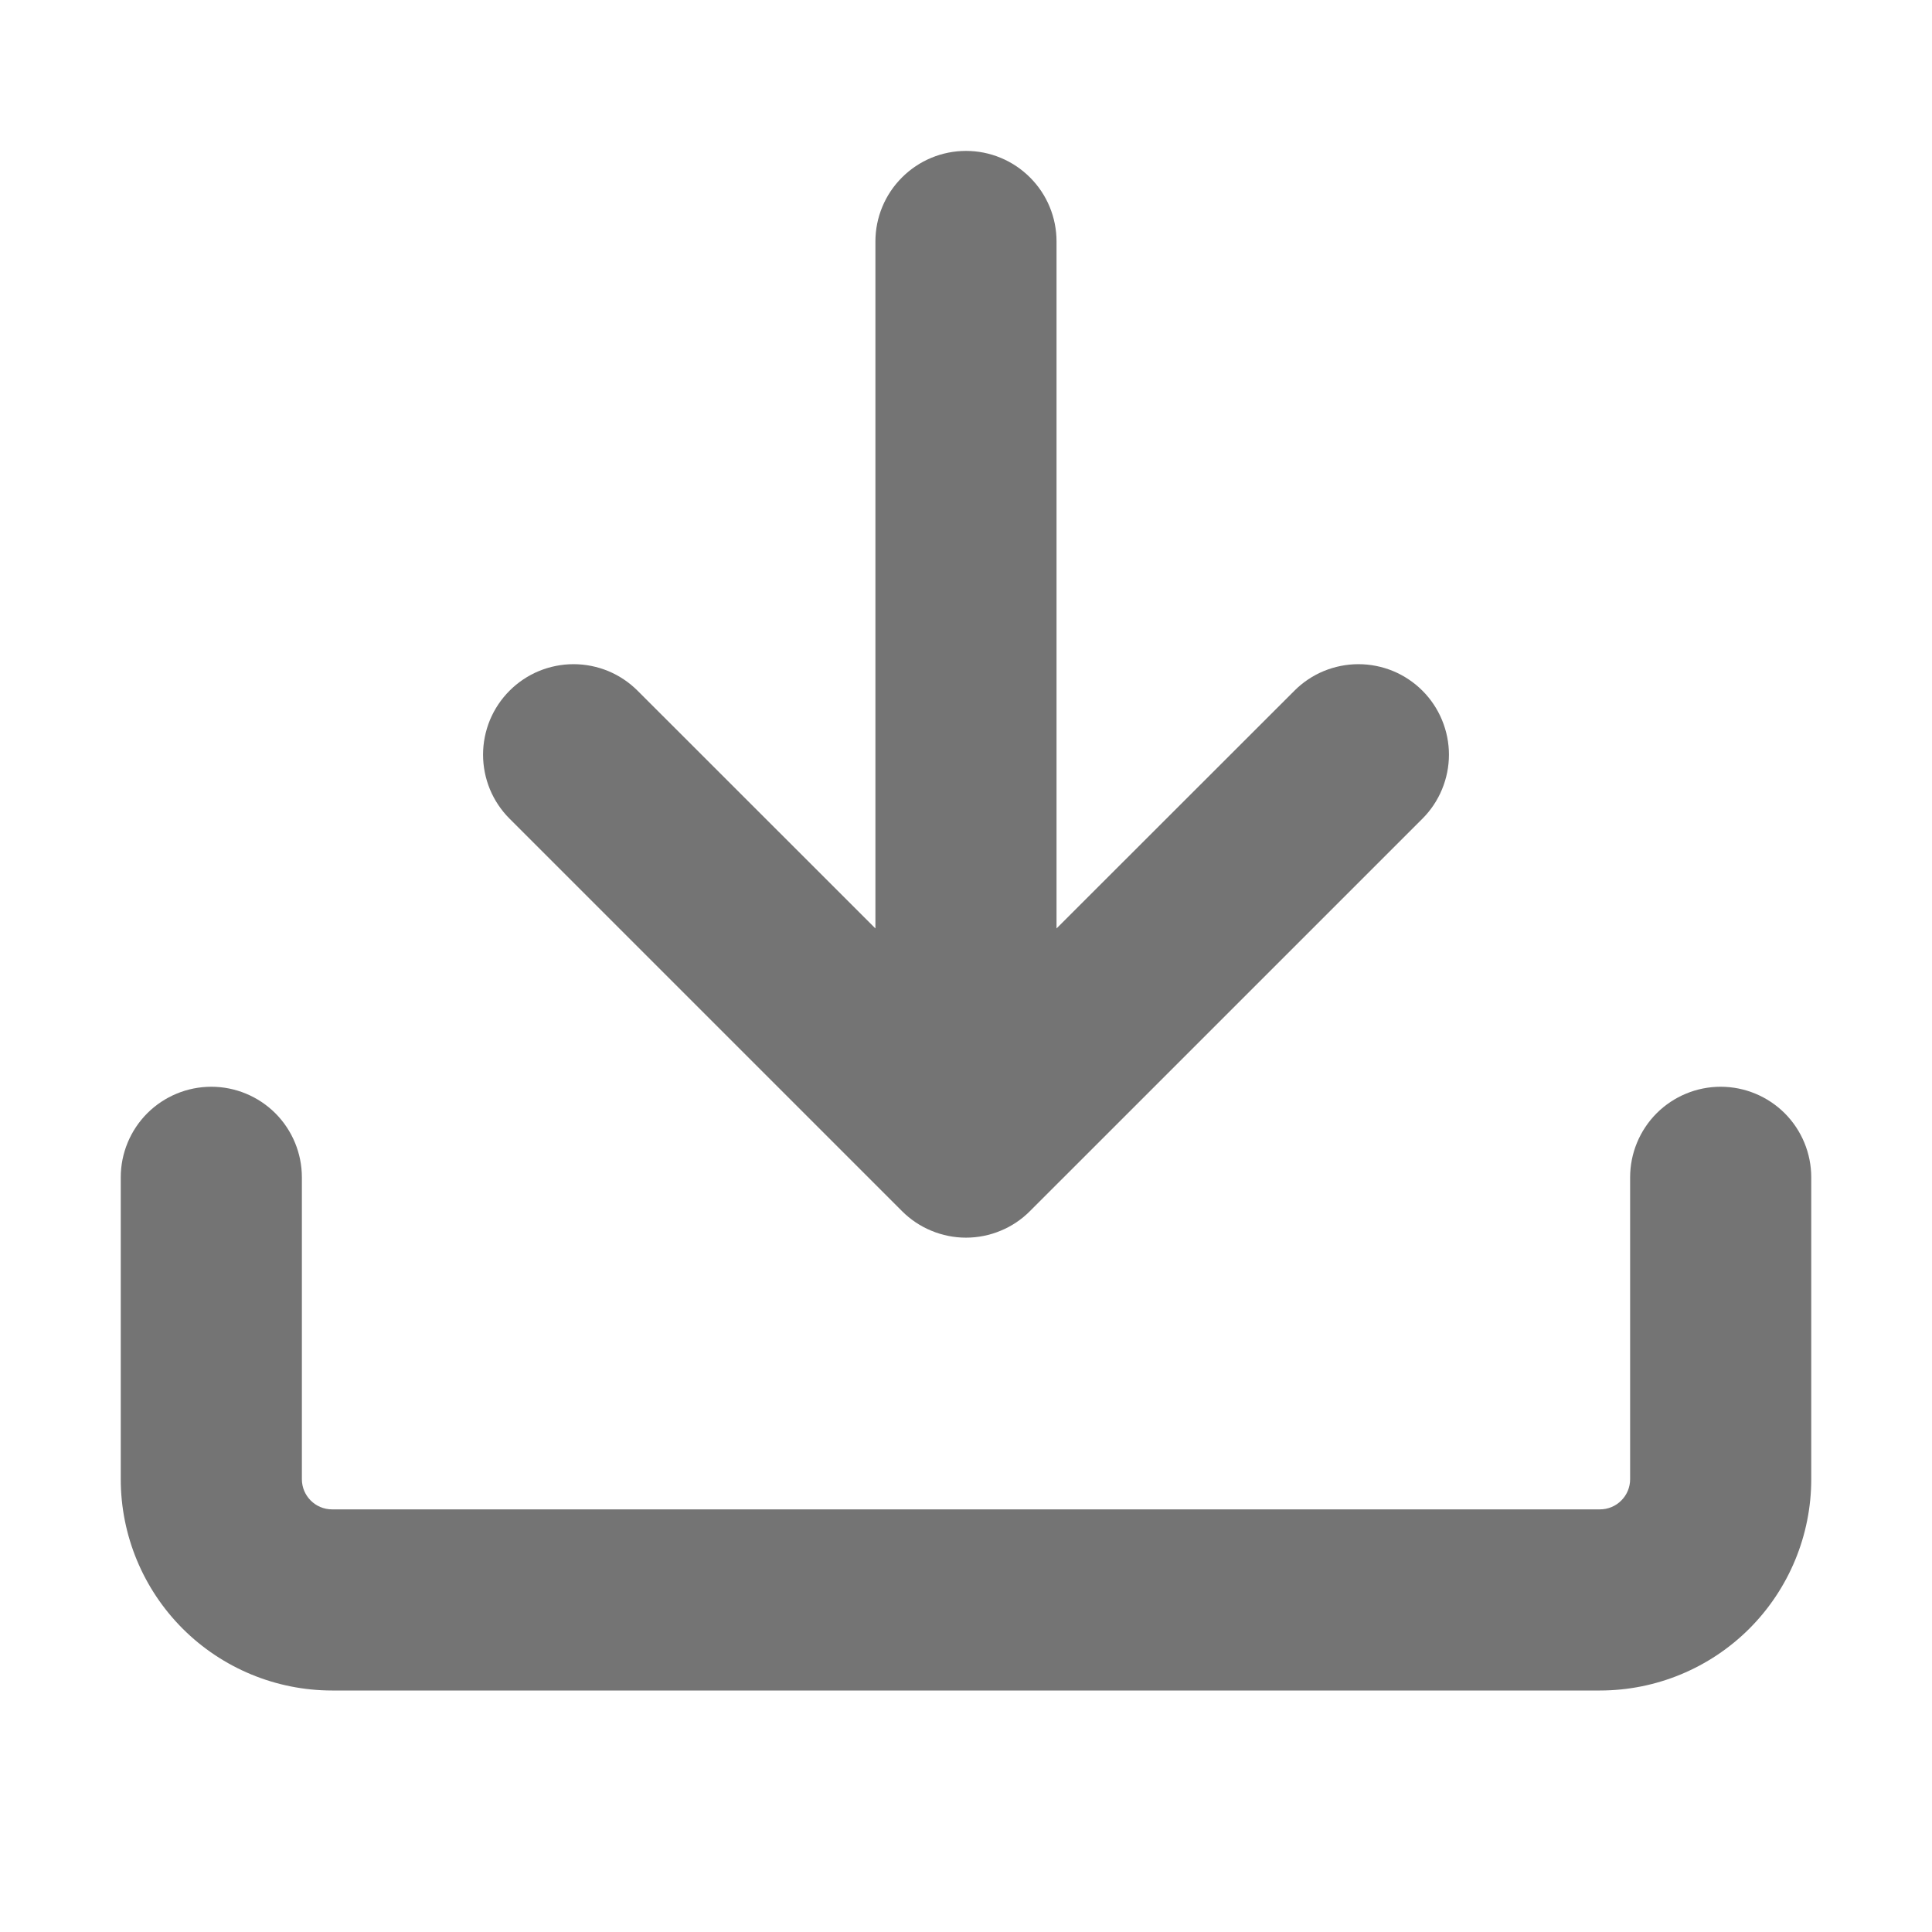 <svg id= "download" width="36" height="36" viewBox="0 0 36 36" fill="none" xmlns="http://www.w3.org/2000/svg">
<path d="M6.188 31.5C5.143 31.5 4.142 31.085 3.403 30.347C2.665 29.608 2.25 28.607 2.25 27.562V21.938C2.25 21.49 2.428 21.061 2.744 20.744C3.061 20.428 3.49 20.25 3.938 20.25C4.385 20.25 4.814 20.428 5.131 20.744C5.447 21.061 5.625 21.49 5.625 21.938V27.562C5.625 27.873 5.877 28.125 6.188 28.125H29.812C29.962 28.125 30.105 28.066 30.21 27.96C30.316 27.855 30.375 27.712 30.375 27.562V21.938C30.375 21.49 30.553 21.061 30.869 20.744C31.186 20.428 31.615 20.25 32.062 20.25C32.51 20.25 32.939 20.428 33.256 20.744C33.572 21.061 33.75 21.49 33.75 21.938V27.562C33.75 28.607 33.335 29.608 32.597 30.347C31.858 31.085 30.857 31.5 29.812 31.5H6.188Z" fill="#747474"/>
<path d="M16.312 17.3V4.5C16.312 4.052 16.49 3.623 16.807 3.307C17.123 2.99 17.552 2.812 18 2.812C18.448 2.812 18.877 2.99 19.193 3.307C19.51 3.623 19.687 4.052 19.687 4.5V17.3L24.12 12.87C24.276 12.713 24.462 12.589 24.667 12.504C24.872 12.42 25.091 12.376 25.312 12.376C25.534 12.376 25.753 12.42 25.958 12.504C26.162 12.589 26.348 12.713 26.505 12.87C26.662 13.027 26.786 13.213 26.87 13.417C26.955 13.622 26.999 13.841 26.999 14.062C26.999 14.284 26.955 14.503 26.87 14.708C26.786 14.912 26.662 15.098 26.505 15.255L19.192 22.567C19.036 22.724 18.85 22.849 18.645 22.933C18.441 23.018 18.221 23.062 18 23.062C17.778 23.062 17.559 23.018 17.355 22.933C17.15 22.849 16.964 22.724 16.807 22.567L9.495 15.255C9.338 15.098 9.214 14.912 9.129 14.708C9.045 14.503 9.001 14.284 9.001 14.062C9.001 13.841 9.045 13.622 9.129 13.417C9.214 13.213 9.338 13.027 9.495 12.87C9.652 12.713 9.837 12.589 10.042 12.504C10.247 12.42 10.466 12.376 10.687 12.376C10.909 12.376 11.128 12.42 11.333 12.504C11.537 12.589 11.723 12.713 11.88 12.87L16.312 17.3Z" fill="#747474"/>
</svg>
